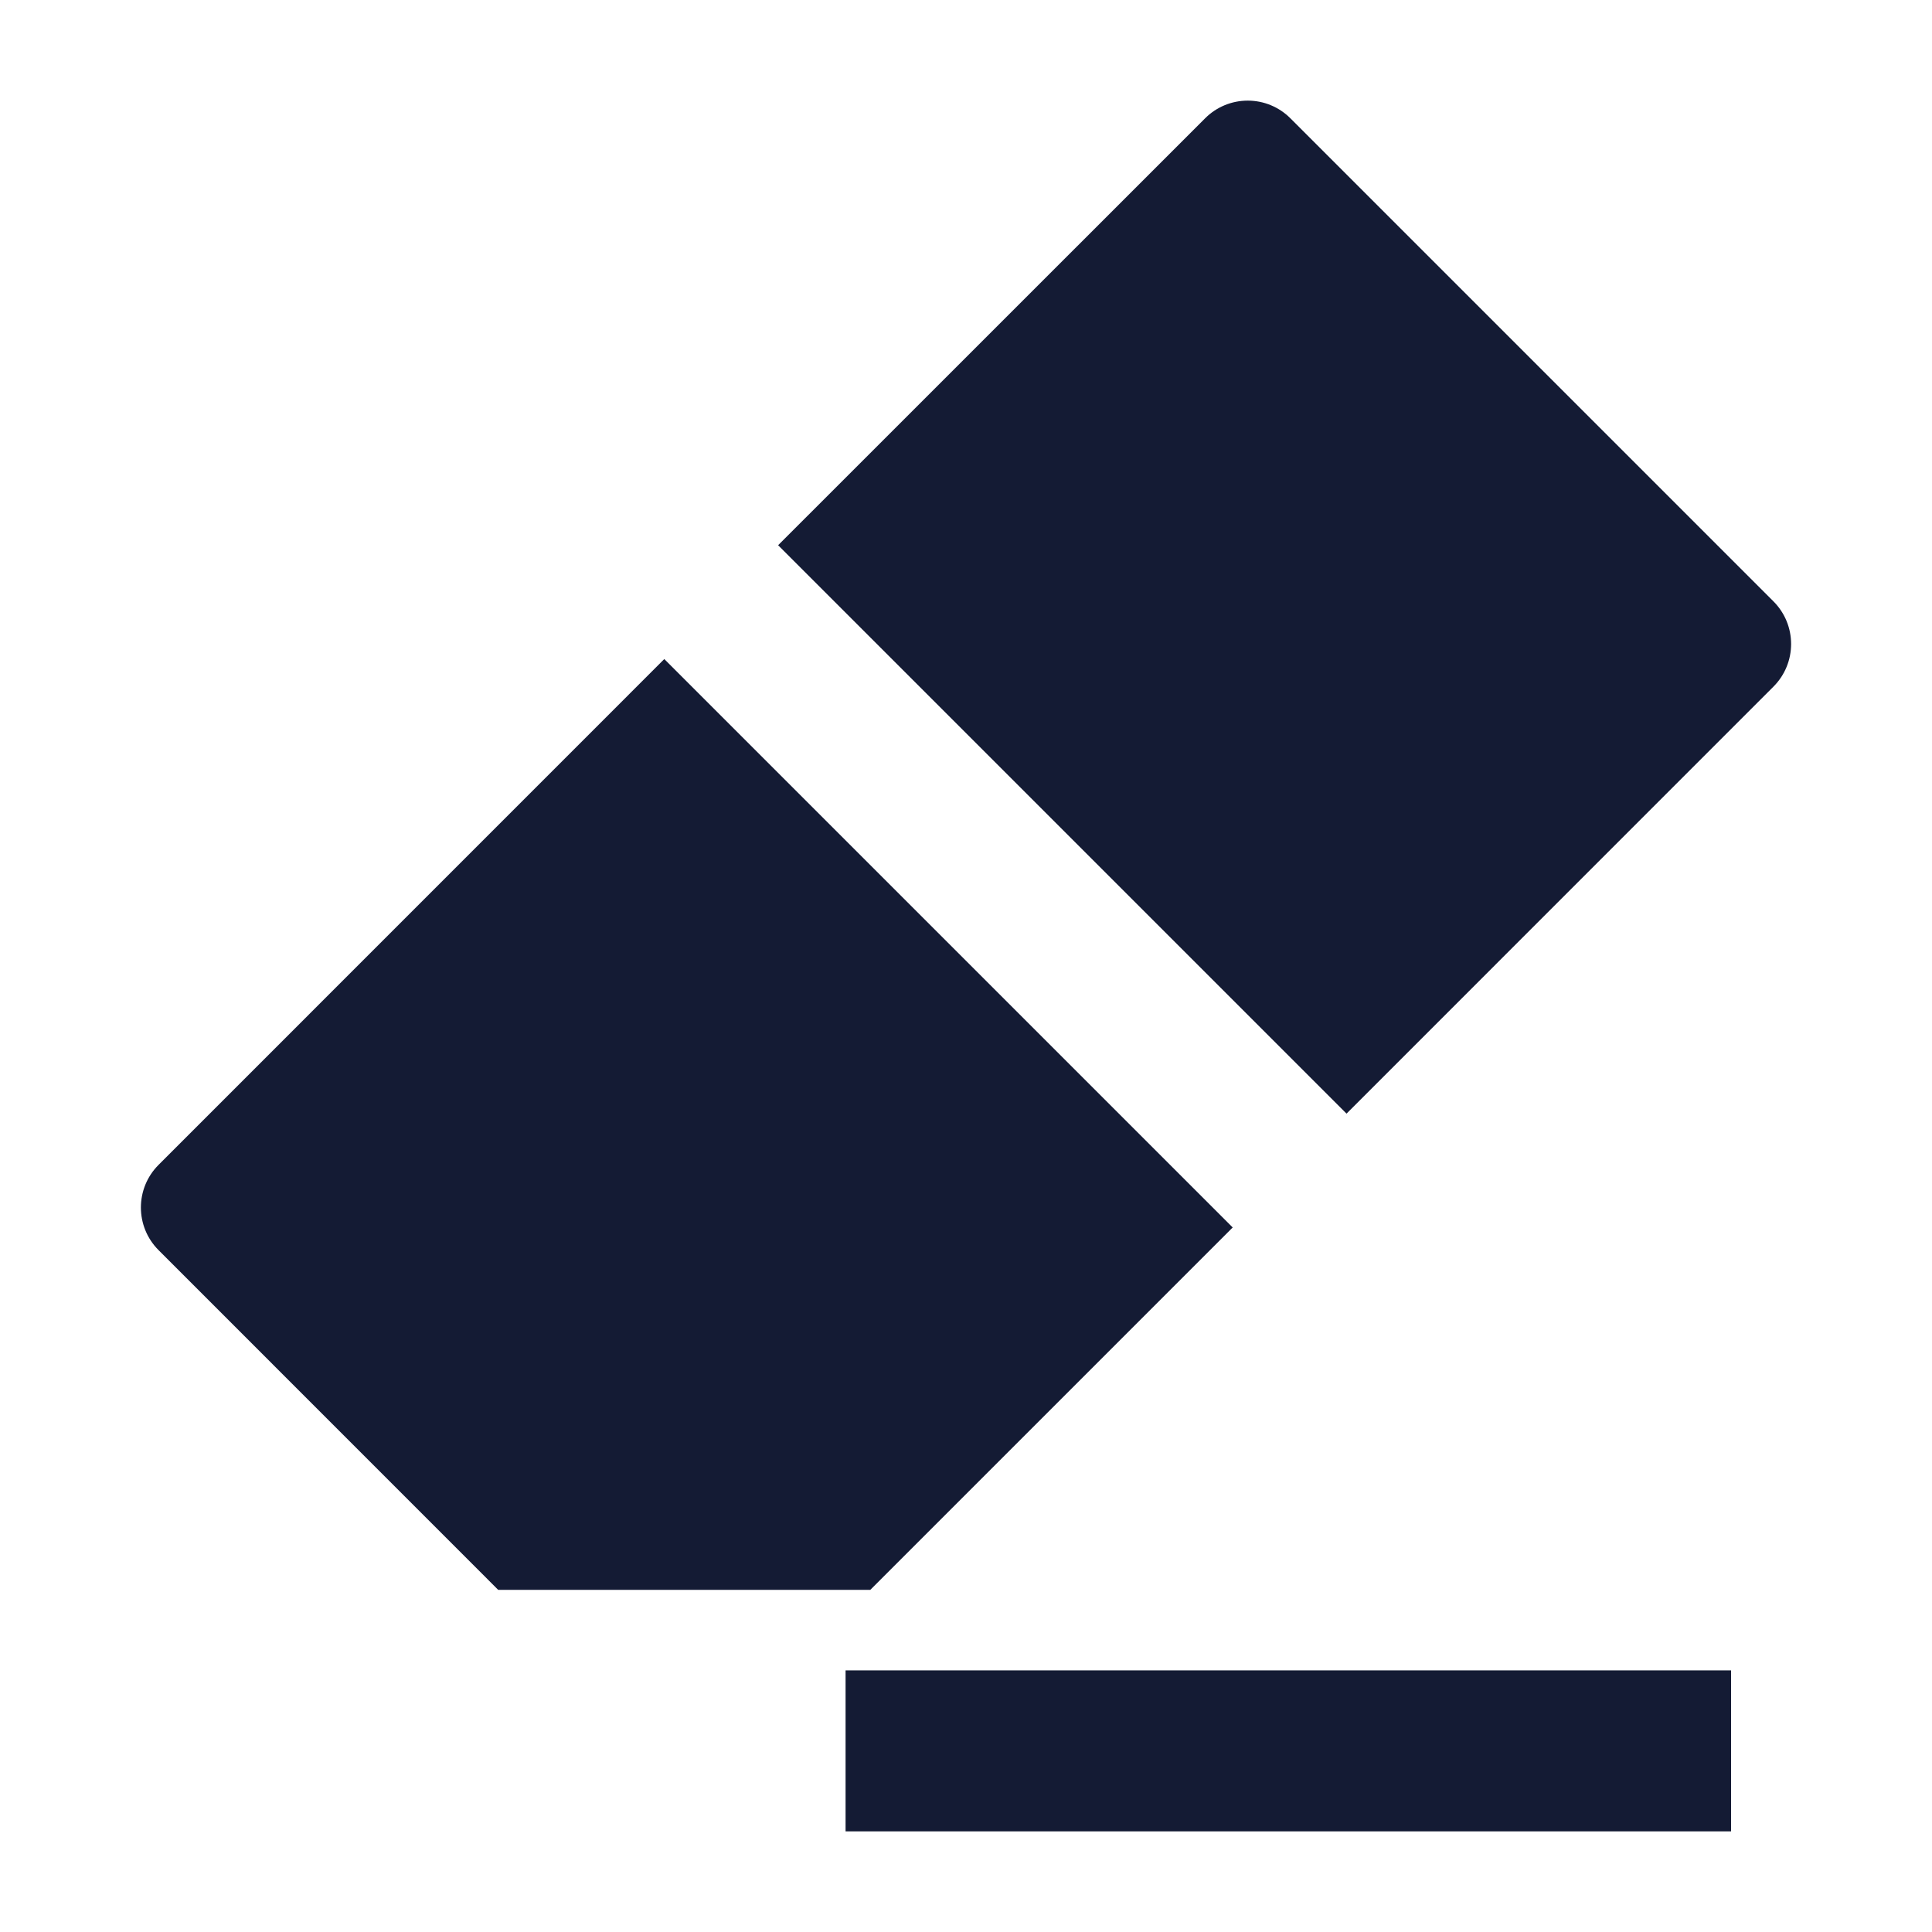 <svg width="24" height="24" viewBox="0 0 24 24" fill="none" xmlns="http://www.w3.org/2000/svg">
<path d="M16.03 1.47C15.89 1.329 15.699 1.25 15.5 1.25C15.301 1.25 15.11 1.329 14.97 1.47L9.666 6.773L16.727 13.834L22.03 8.53C22.323 8.237 22.323 7.763 22.03 7.47L16.03 1.47Z" fill="#141B34"/>
<path d="M15.313 15.248L8.252 8.187L1.97 14.47C1.677 14.763 1.677 15.237 1.97 15.53L6.189 19.75L10.811 19.75L15.313 15.248Z" fill="#141B34"/>
<path fill-rule="evenodd" clip-rule="evenodd" d="M21.504 22.75L10.504 22.75L10.504 20.75L21.504 20.75L21.504 22.75Z" fill="#141B34"/>
</svg>
